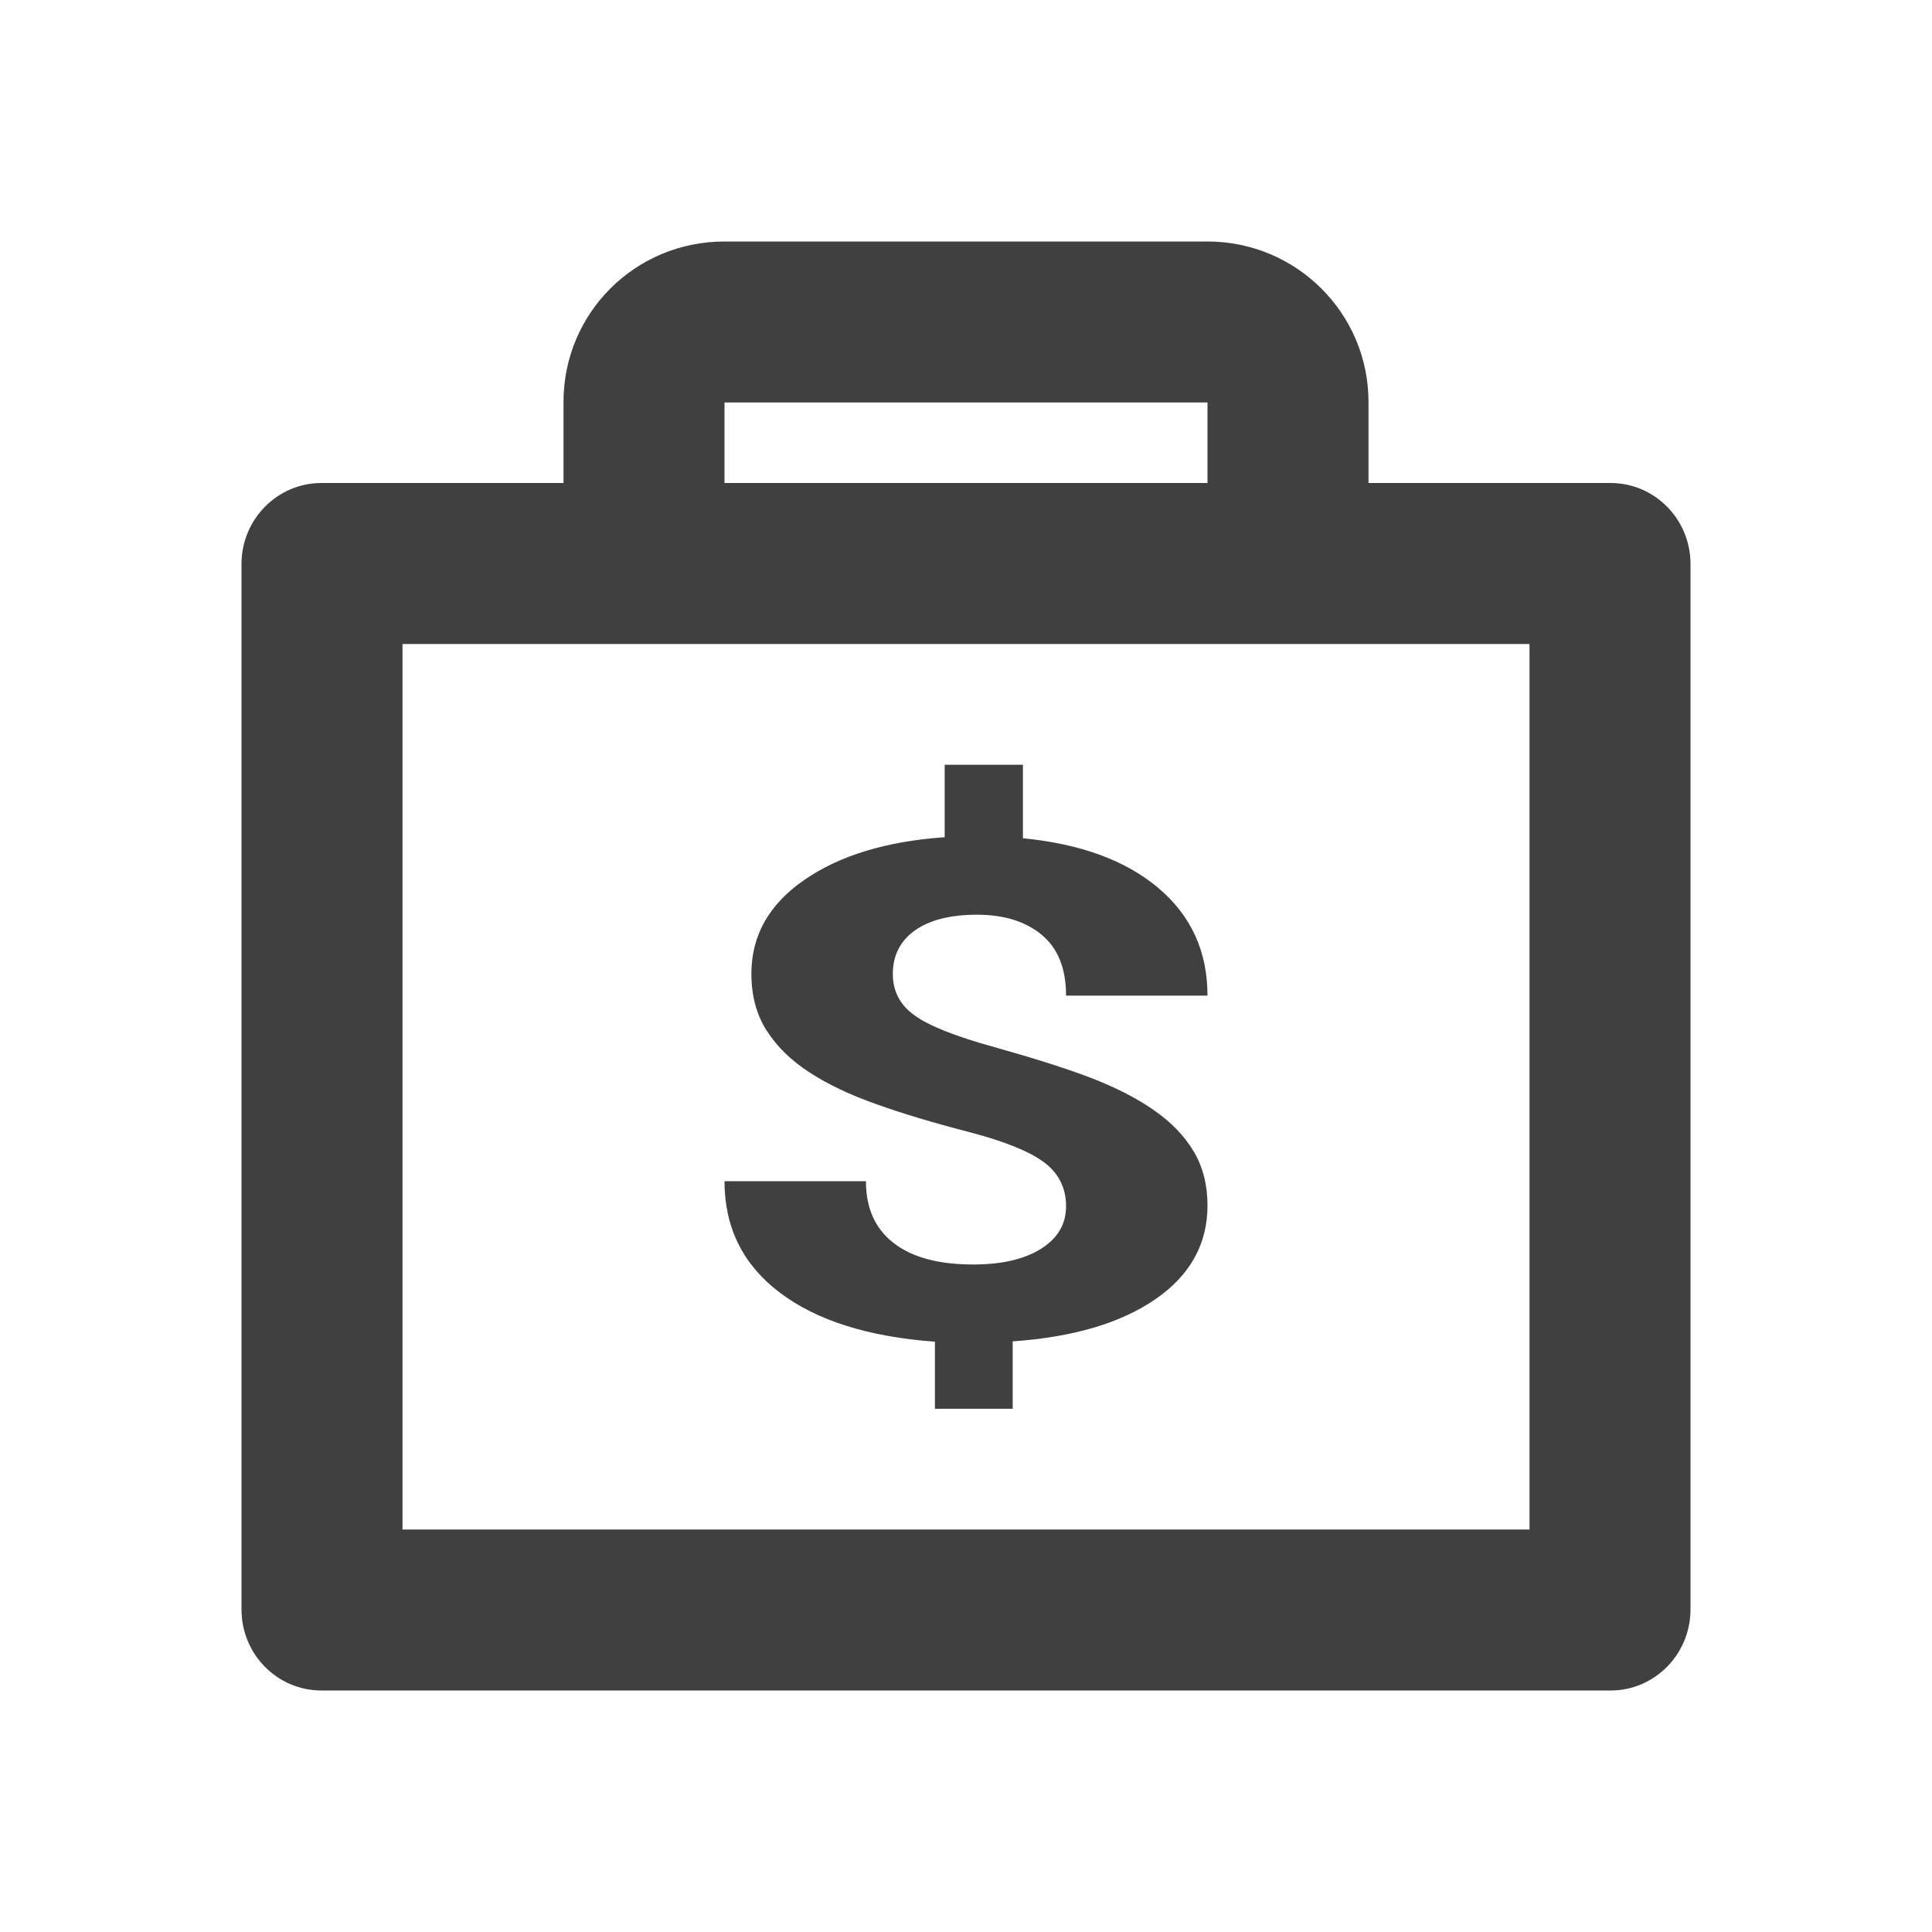 <?xml version="1.0" encoding="UTF-8"?>
<svg width="24px" height="24px" viewBox="0 0 24 24" version="1.1" xmlns="http://www.w3.org/2000/svg" xmlns:xlink="http://www.w3.org/1999/xlink">
    <!-- Generator: sketchtool 52.5 (67469) - http://www.bohemiancoding.com/sketch -->
    <title>icon/investor</title>
    <desc>Created with sketchtool.</desc>
    <g id="Icons" stroke="none" stroke-width="1" fill="none" fill-rule="evenodd">
        <g id="icon/investor" fill="#404040">
            <path d="M17,6 L20.007,6 C20.555,6 21,6.449 21,7.007 L21,19.993 C21,20.549 20.555,21 20.007,21 L3.993,21 C3.445,21 3,20.551 3,19.993 L3,7.007 C3,6.451 3.445,6 3.993,6 L7,6 L7,4.992 C7,3.892 7.887,3 9,3 L15,3 C16.105,3 17,3.893 17,4.992 L17,6 Z M9,6 L15,6 L15,5 L9,5 L9,6 Z M5,8 L5,19 L19,19 L19,8 L5,8 Z M13.243,14.985 C13.243,14.755 13.15,14.572 12.966,14.436 C12.782,14.3 12.469,14.174 12.027,14.06 C11.585,13.945 11.204,13.831 10.885,13.716 C10.564,13.603 10.289,13.473 10.061,13.325 C9.832,13.178 9.654,13.005 9.526,12.806 C9.398,12.607 9.334,12.37 9.334,12.096 C9.334,11.621 9.553,11.233 9.991,10.931 C10.428,10.628 11.01,10.451 11.735,10.4 L11.735,9.5 L12.707,9.5 L12.707,10.413 C13.425,10.483 13.987,10.69 14.392,11.033 C14.798,11.377 15,11.822 15,12.368 L13.243,12.368 C13.243,12.032 13.142,11.78 12.942,11.614 C12.742,11.447 12.473,11.363 12.137,11.363 C11.804,11.363 11.547,11.429 11.364,11.559 C11.183,11.689 11.091,11.869 11.091,12.099 C11.091,12.312 11.18,12.484 11.359,12.612 C11.536,12.742 11.868,12.874 12.353,13.008 C12.836,13.143 13.234,13.269 13.547,13.388 C13.859,13.508 14.122,13.642 14.337,13.793 C14.552,13.943 14.716,14.113 14.83,14.306 C14.943,14.497 15,14.721 15,14.976 C15,15.453 14.785,15.84 14.356,16.137 C13.925,16.435 13.334,16.61 12.58,16.663 L12.58,17.5 L11.614,17.5 L11.614,16.667 C10.783,16.606 10.14,16.402 9.684,16.055 C9.228,15.709 9,15.248 9,14.673 L10.757,14.673 C10.757,15.007 10.871,15.263 11.101,15.441 C11.329,15.619 11.659,15.708 12.088,15.708 C12.444,15.708 12.726,15.643 12.933,15.512 C13.139,15.382 13.243,15.207 13.243,14.985 Z" id="investor"></path>
        </g>
    </g>
</svg>
